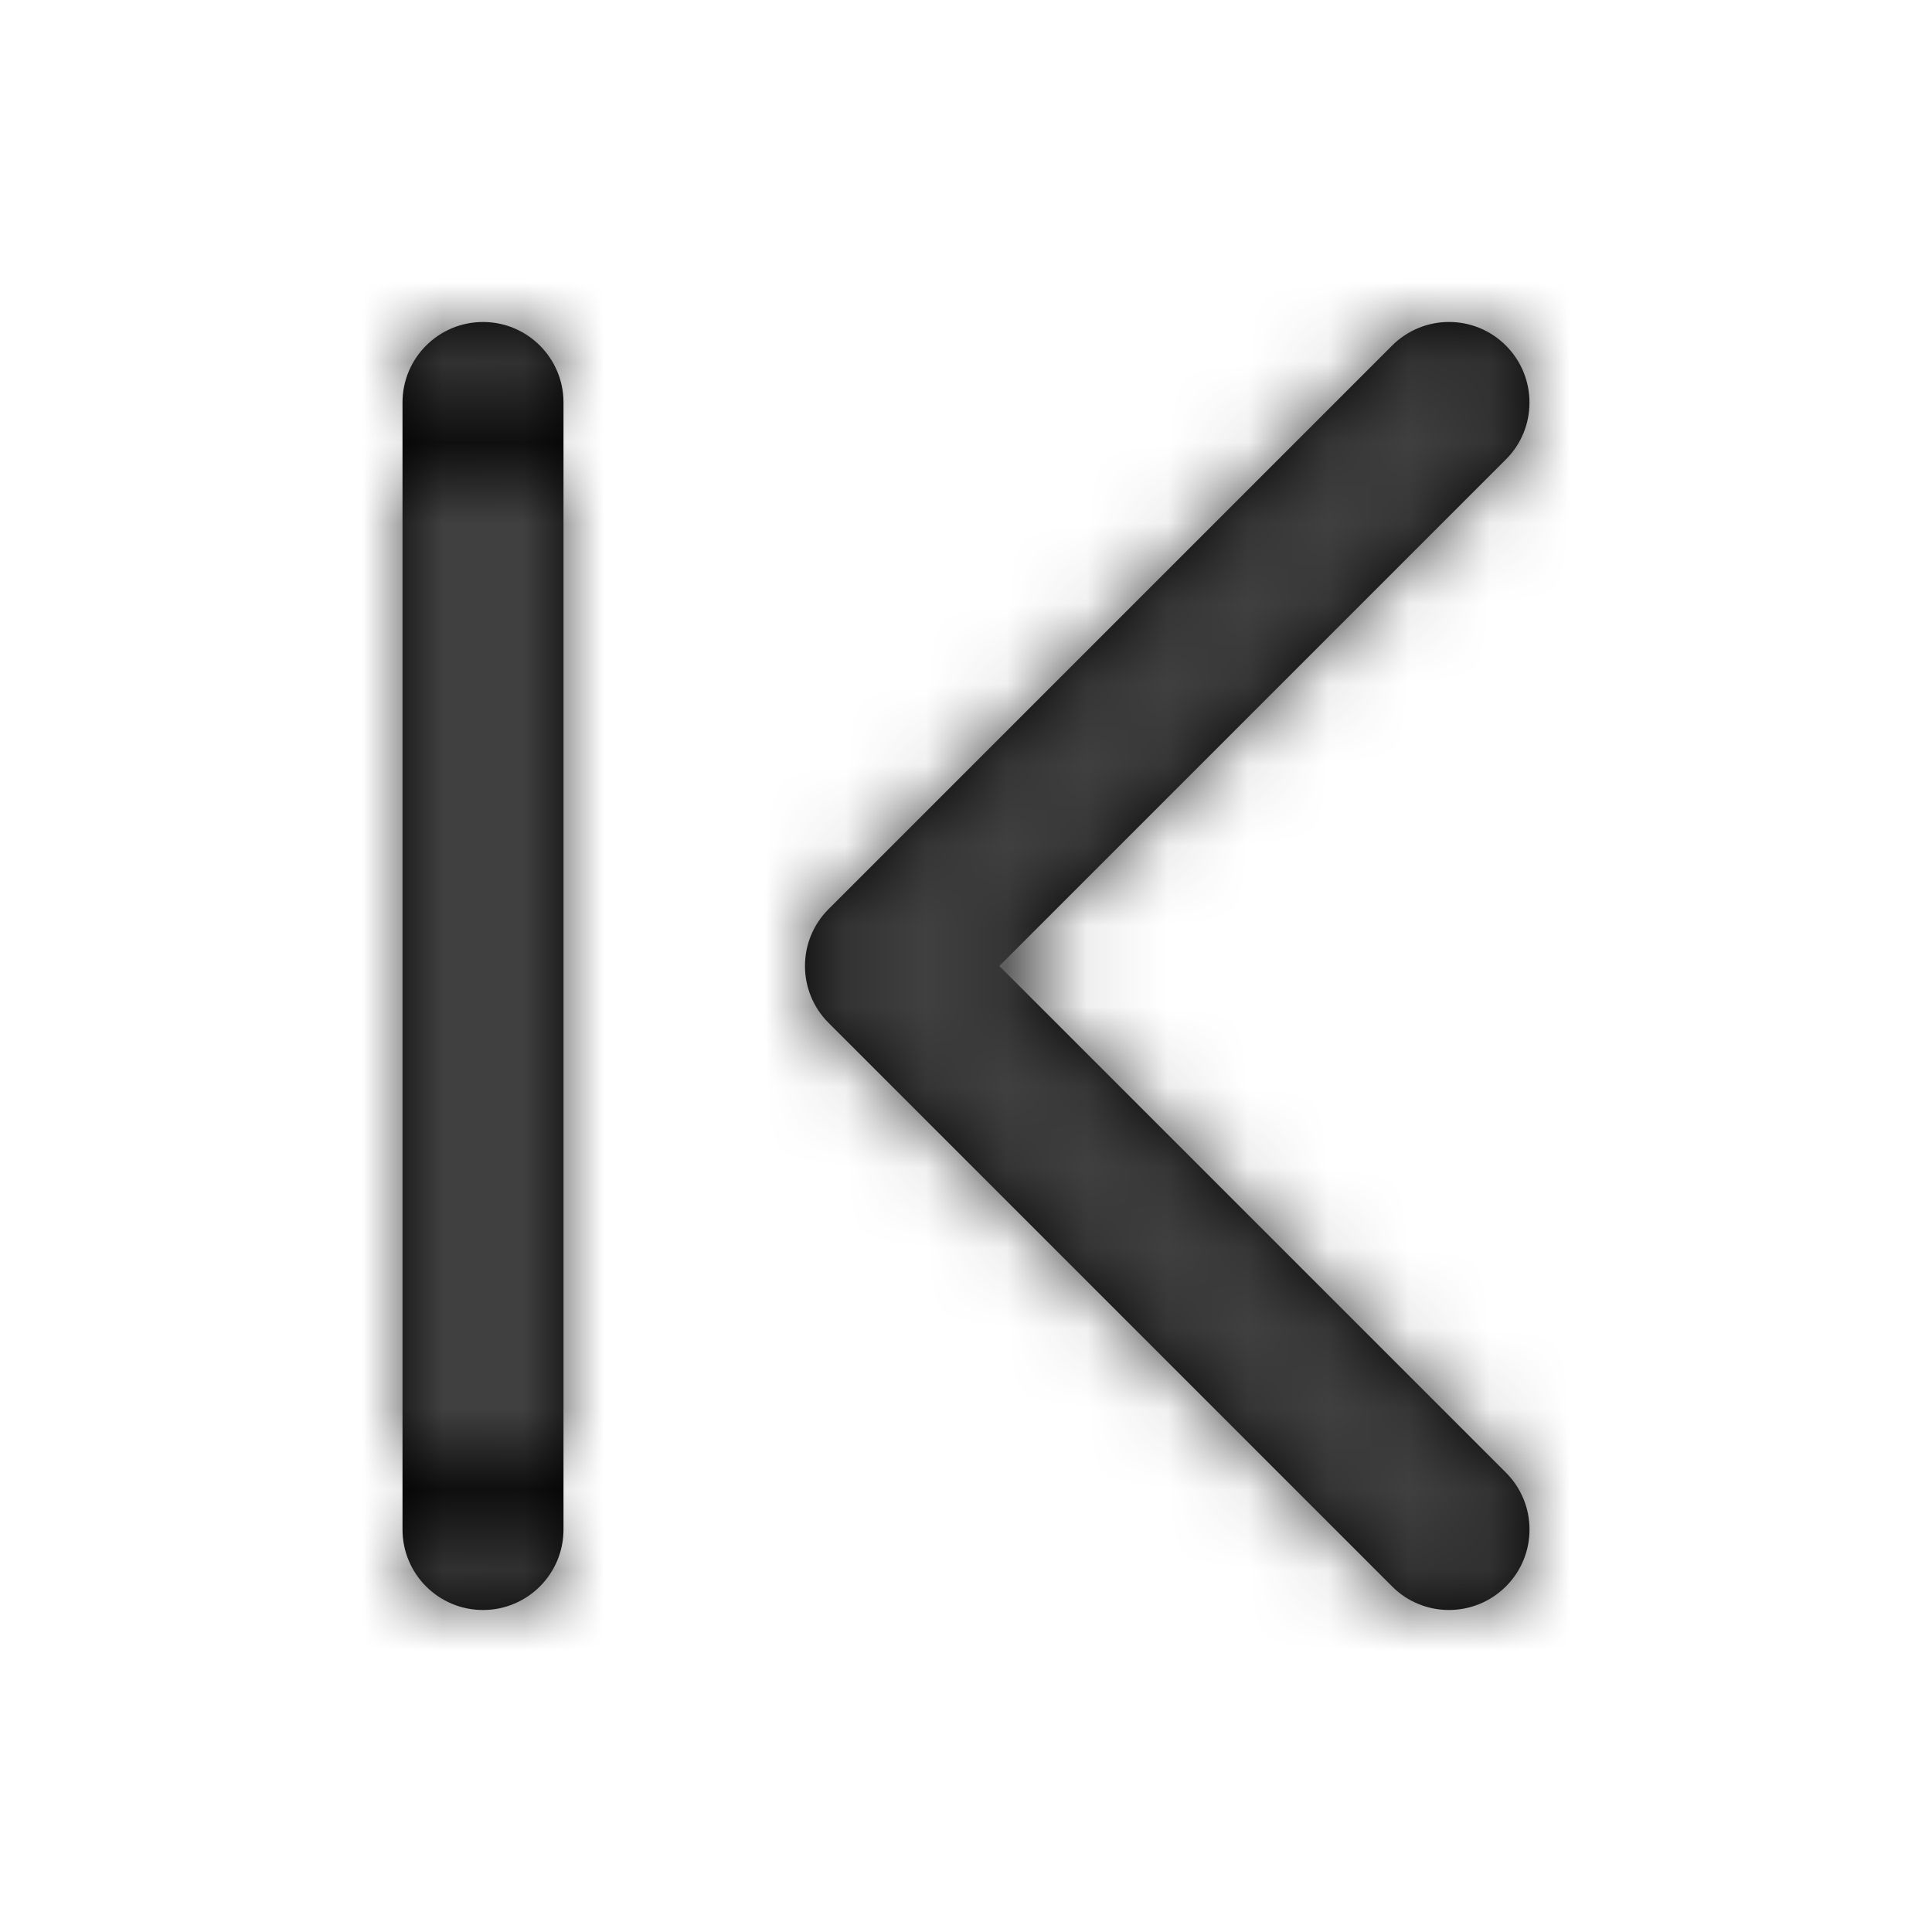 <svg height="24" viewBox="0 0 24 24" width="24" xmlns="http://www.w3.org/2000/svg" xmlns:xlink="http://www.w3.org/1999/xlink"><defs><path id="a" d="m6 18c.552 0 1 .448 1 1s-.448 1-1 1-1-.448-1-1 .448-1 1-1zm11.293-13.707c.391-.391 1.024-.391 1.414 0s.391 1.024 0 1.414l-6.293 6.293 6.293 6.293c.391.391.391 1.024 0 1.414s-1.024.391-1.414 0l-7-7c-.391-.391-.391-1.024 0-1.414zm-11.293-.293c.552 0 1 .448 1 1s-.448 1-1 1-1-.448-1-1 .448-1 1-1zm1 1v14h-2v-14z"/><mask id="b" fill="#fff"><use fill="#fff" fill-rule="evenodd" xlink:href="#a"/></mask></defs><g fill="none" fill-rule="evenodd"><use fill="#000" fill-rule="nonzero" xlink:href="#a"/><g fill="#404040" mask="url(#b)"><path d="m0 0h24v24h-24z"/></g></g></svg>